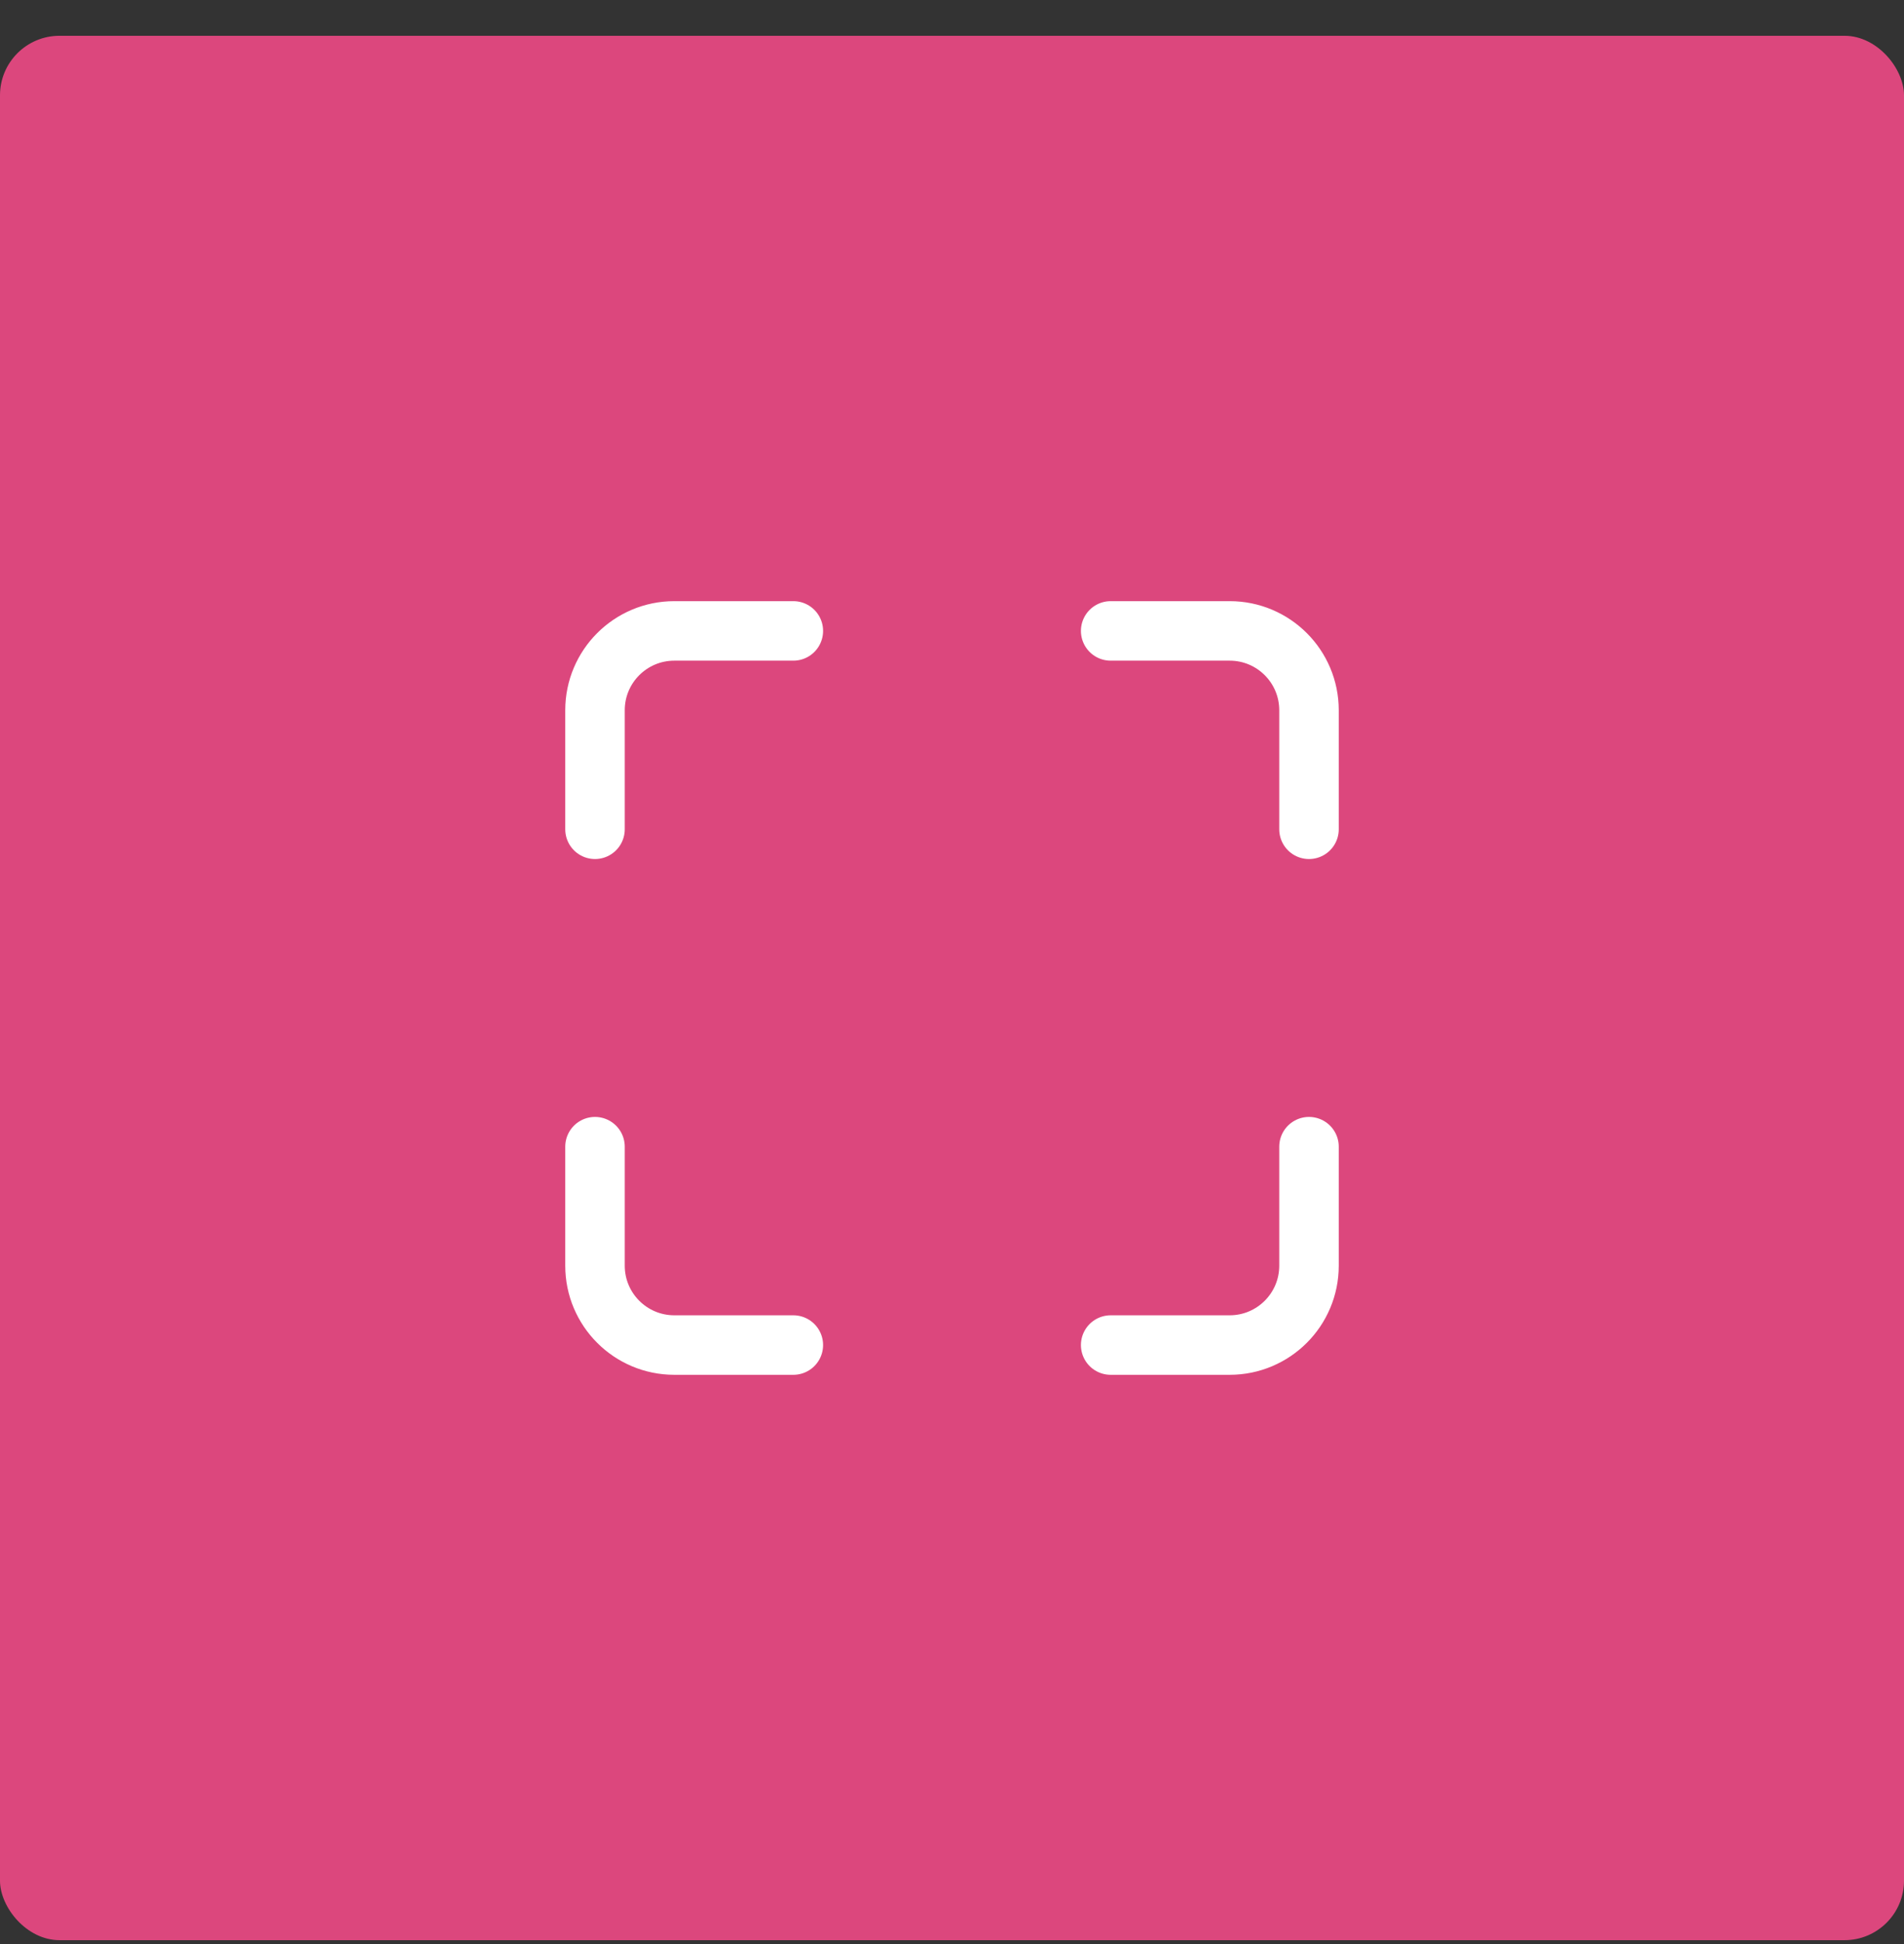 <svg width="48" height="49" viewBox="0 0 48 49" fill="none" xmlns="http://www.w3.org/2000/svg">
<rect x="0" y="0" width="48" height="49" fill="#333333" stroke="none"/>
<rect y="0.902" width="48" height="48" rx="1.5" fill="#DC477D"/>
<path d="M20 15.902H17C15.895 15.902 15 16.797 15 17.902V20.902" stroke="white" stroke-width="1.5" stroke-linecap="round" stroke-linejoin="round"/>
<path d="M33 20.902V17.902C33 16.797 32.105 15.902 31 15.902H28" stroke="white" stroke-width="1.5" stroke-linecap="round" stroke-linejoin="round"/>
<path d="M28 33.902H31C32.105 33.902 33 33.006 33 31.902V28.902" stroke="white" stroke-width="1.5" stroke-linecap="round" stroke-linejoin="round"/>
<path d="M15 28.902V31.902C15 33.006 15.895 33.902 17 33.902H20" stroke="white" stroke-width="1.5" stroke-linecap="round" stroke-linejoin="round"/>
</svg>
